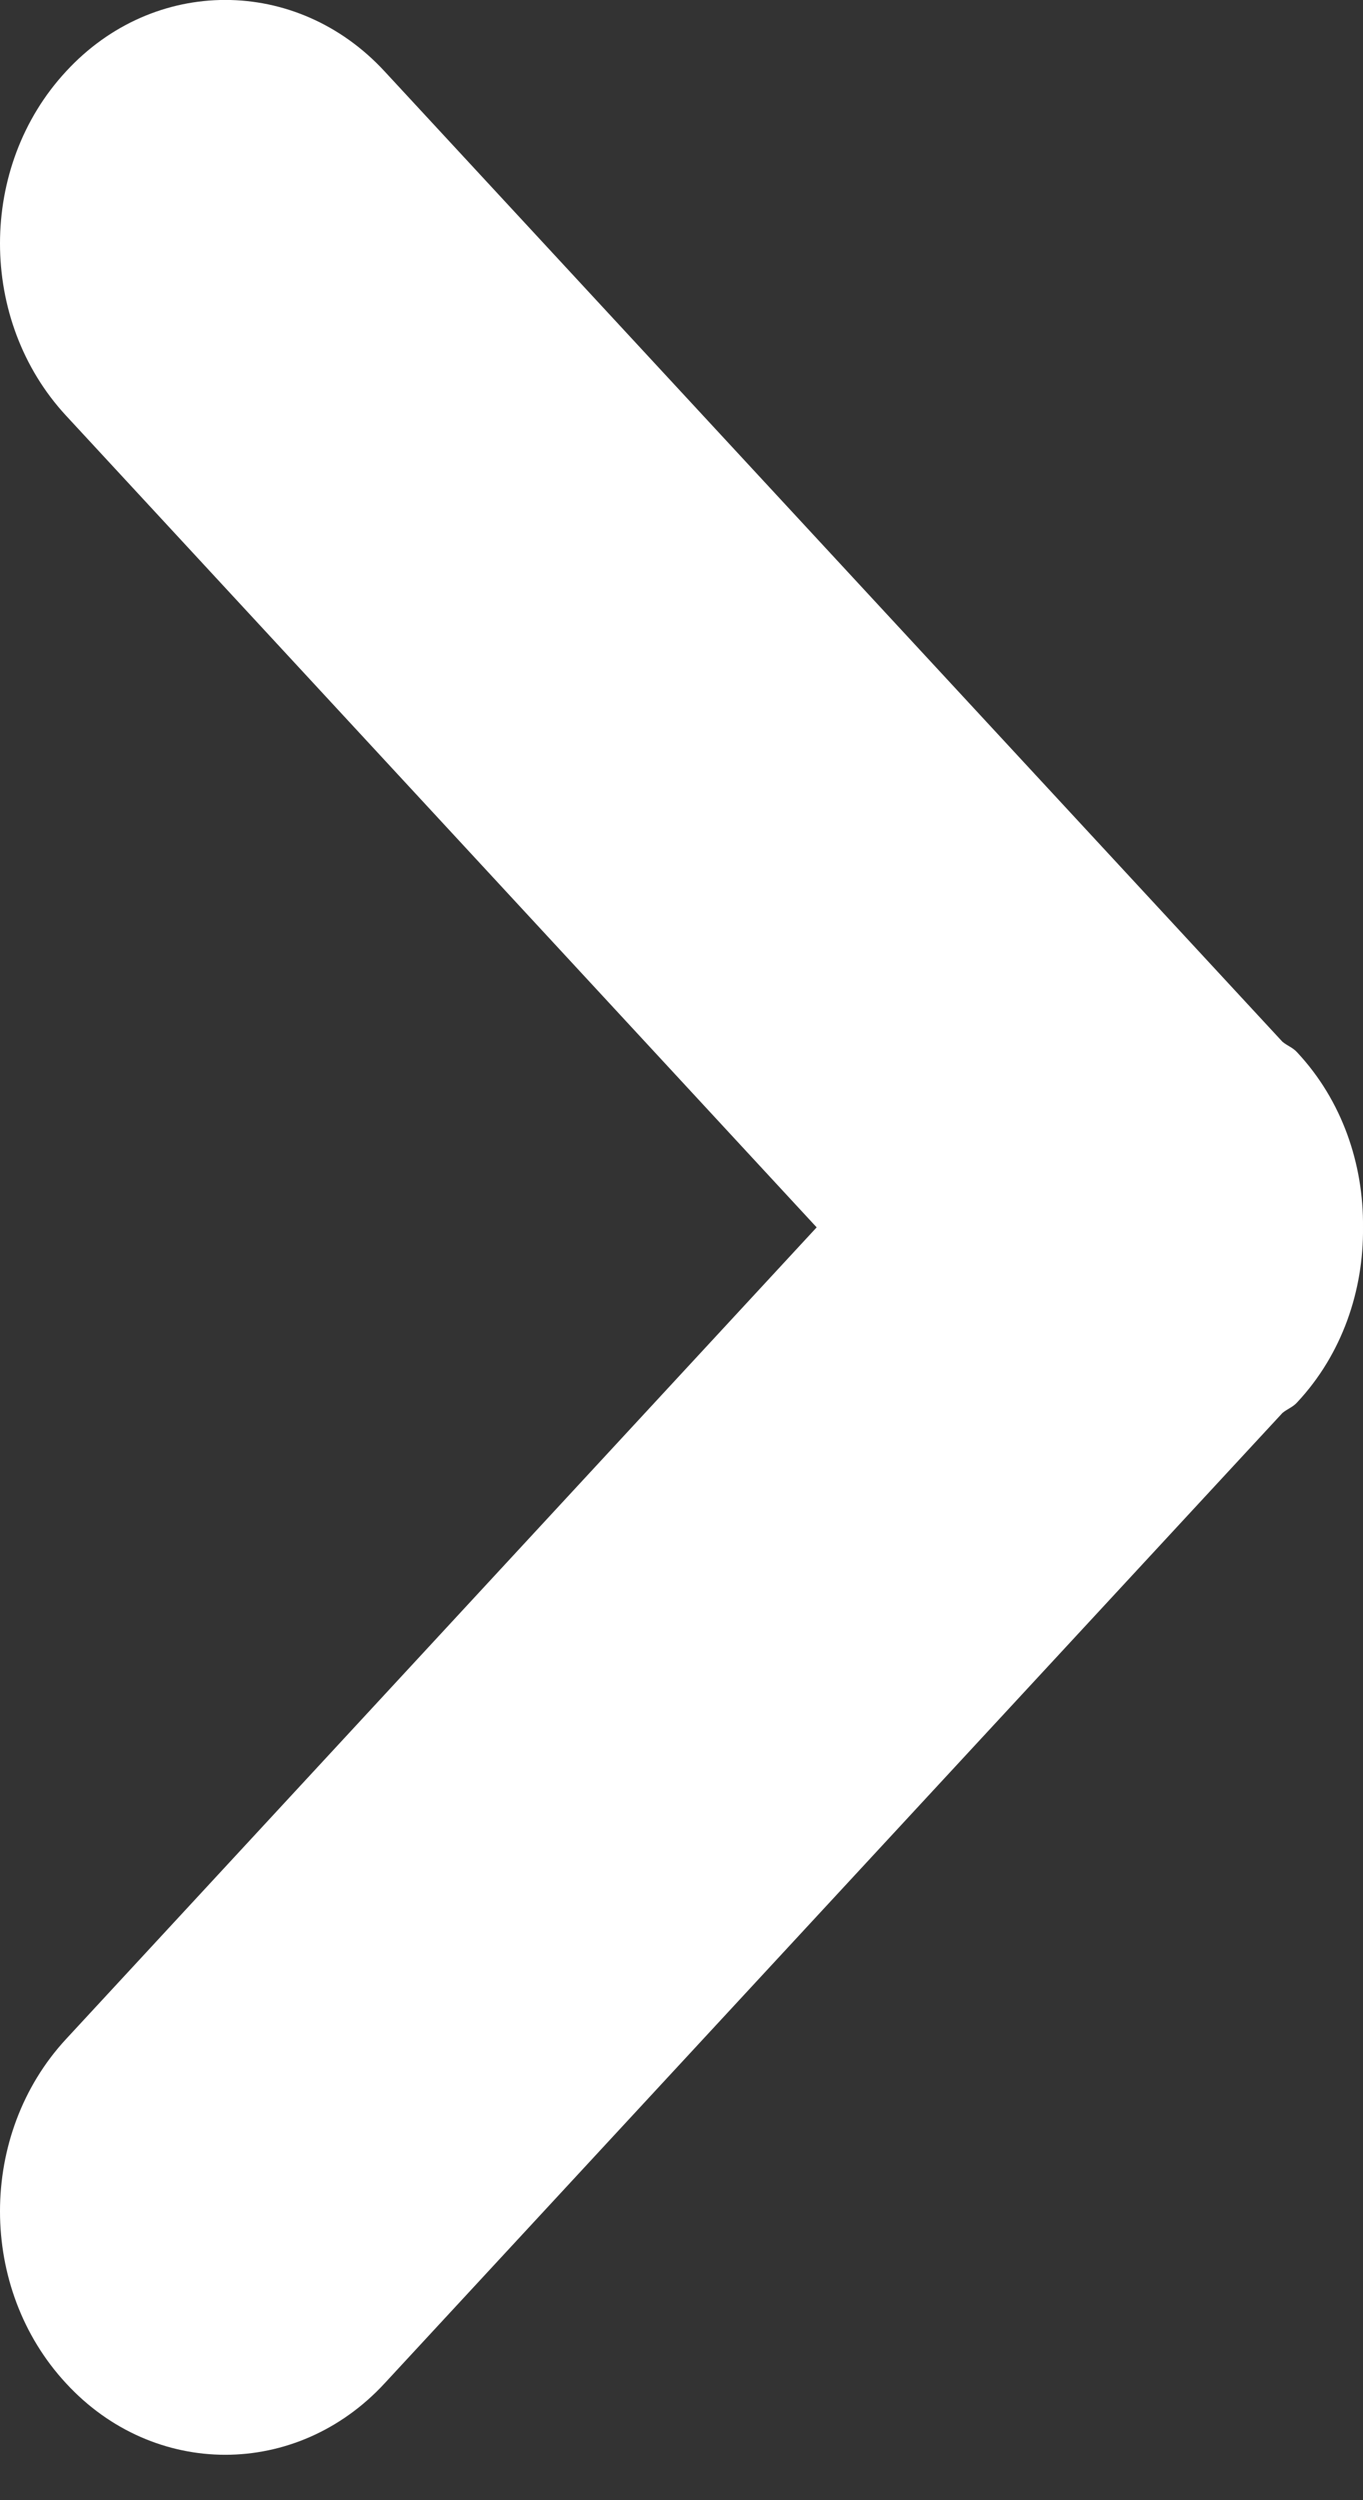<svg width="6" height="11" viewBox="0 0 6 11" fill="none" xmlns="http://www.w3.org/2000/svg">
<rect x="0" y="0" width="6" height="11" fill="#333333" stroke="none"/>
<path fill-rule="evenodd" clip-rule="evenodd" d="M5.711 6.169C5.692 6.191 5.666 6.199 5.645 6.217L1.693 10.486C1.306 10.905 0.677 10.905 0.291 10.486C-0.097 10.068 -0.097 9.39 0.291 8.971L3.595 5.4L0.291 1.829C-0.097 1.41 -0.097 0.732 0.291 0.314C0.677 -0.105 1.306 -0.105 1.693 0.314L5.645 4.583C5.666 4.601 5.692 4.609 5.711 4.631C5.908 4.842 6.003 5.122 6 5.4C6.003 5.678 5.908 5.958 5.711 6.169Z" fill="white"/>
</svg>
